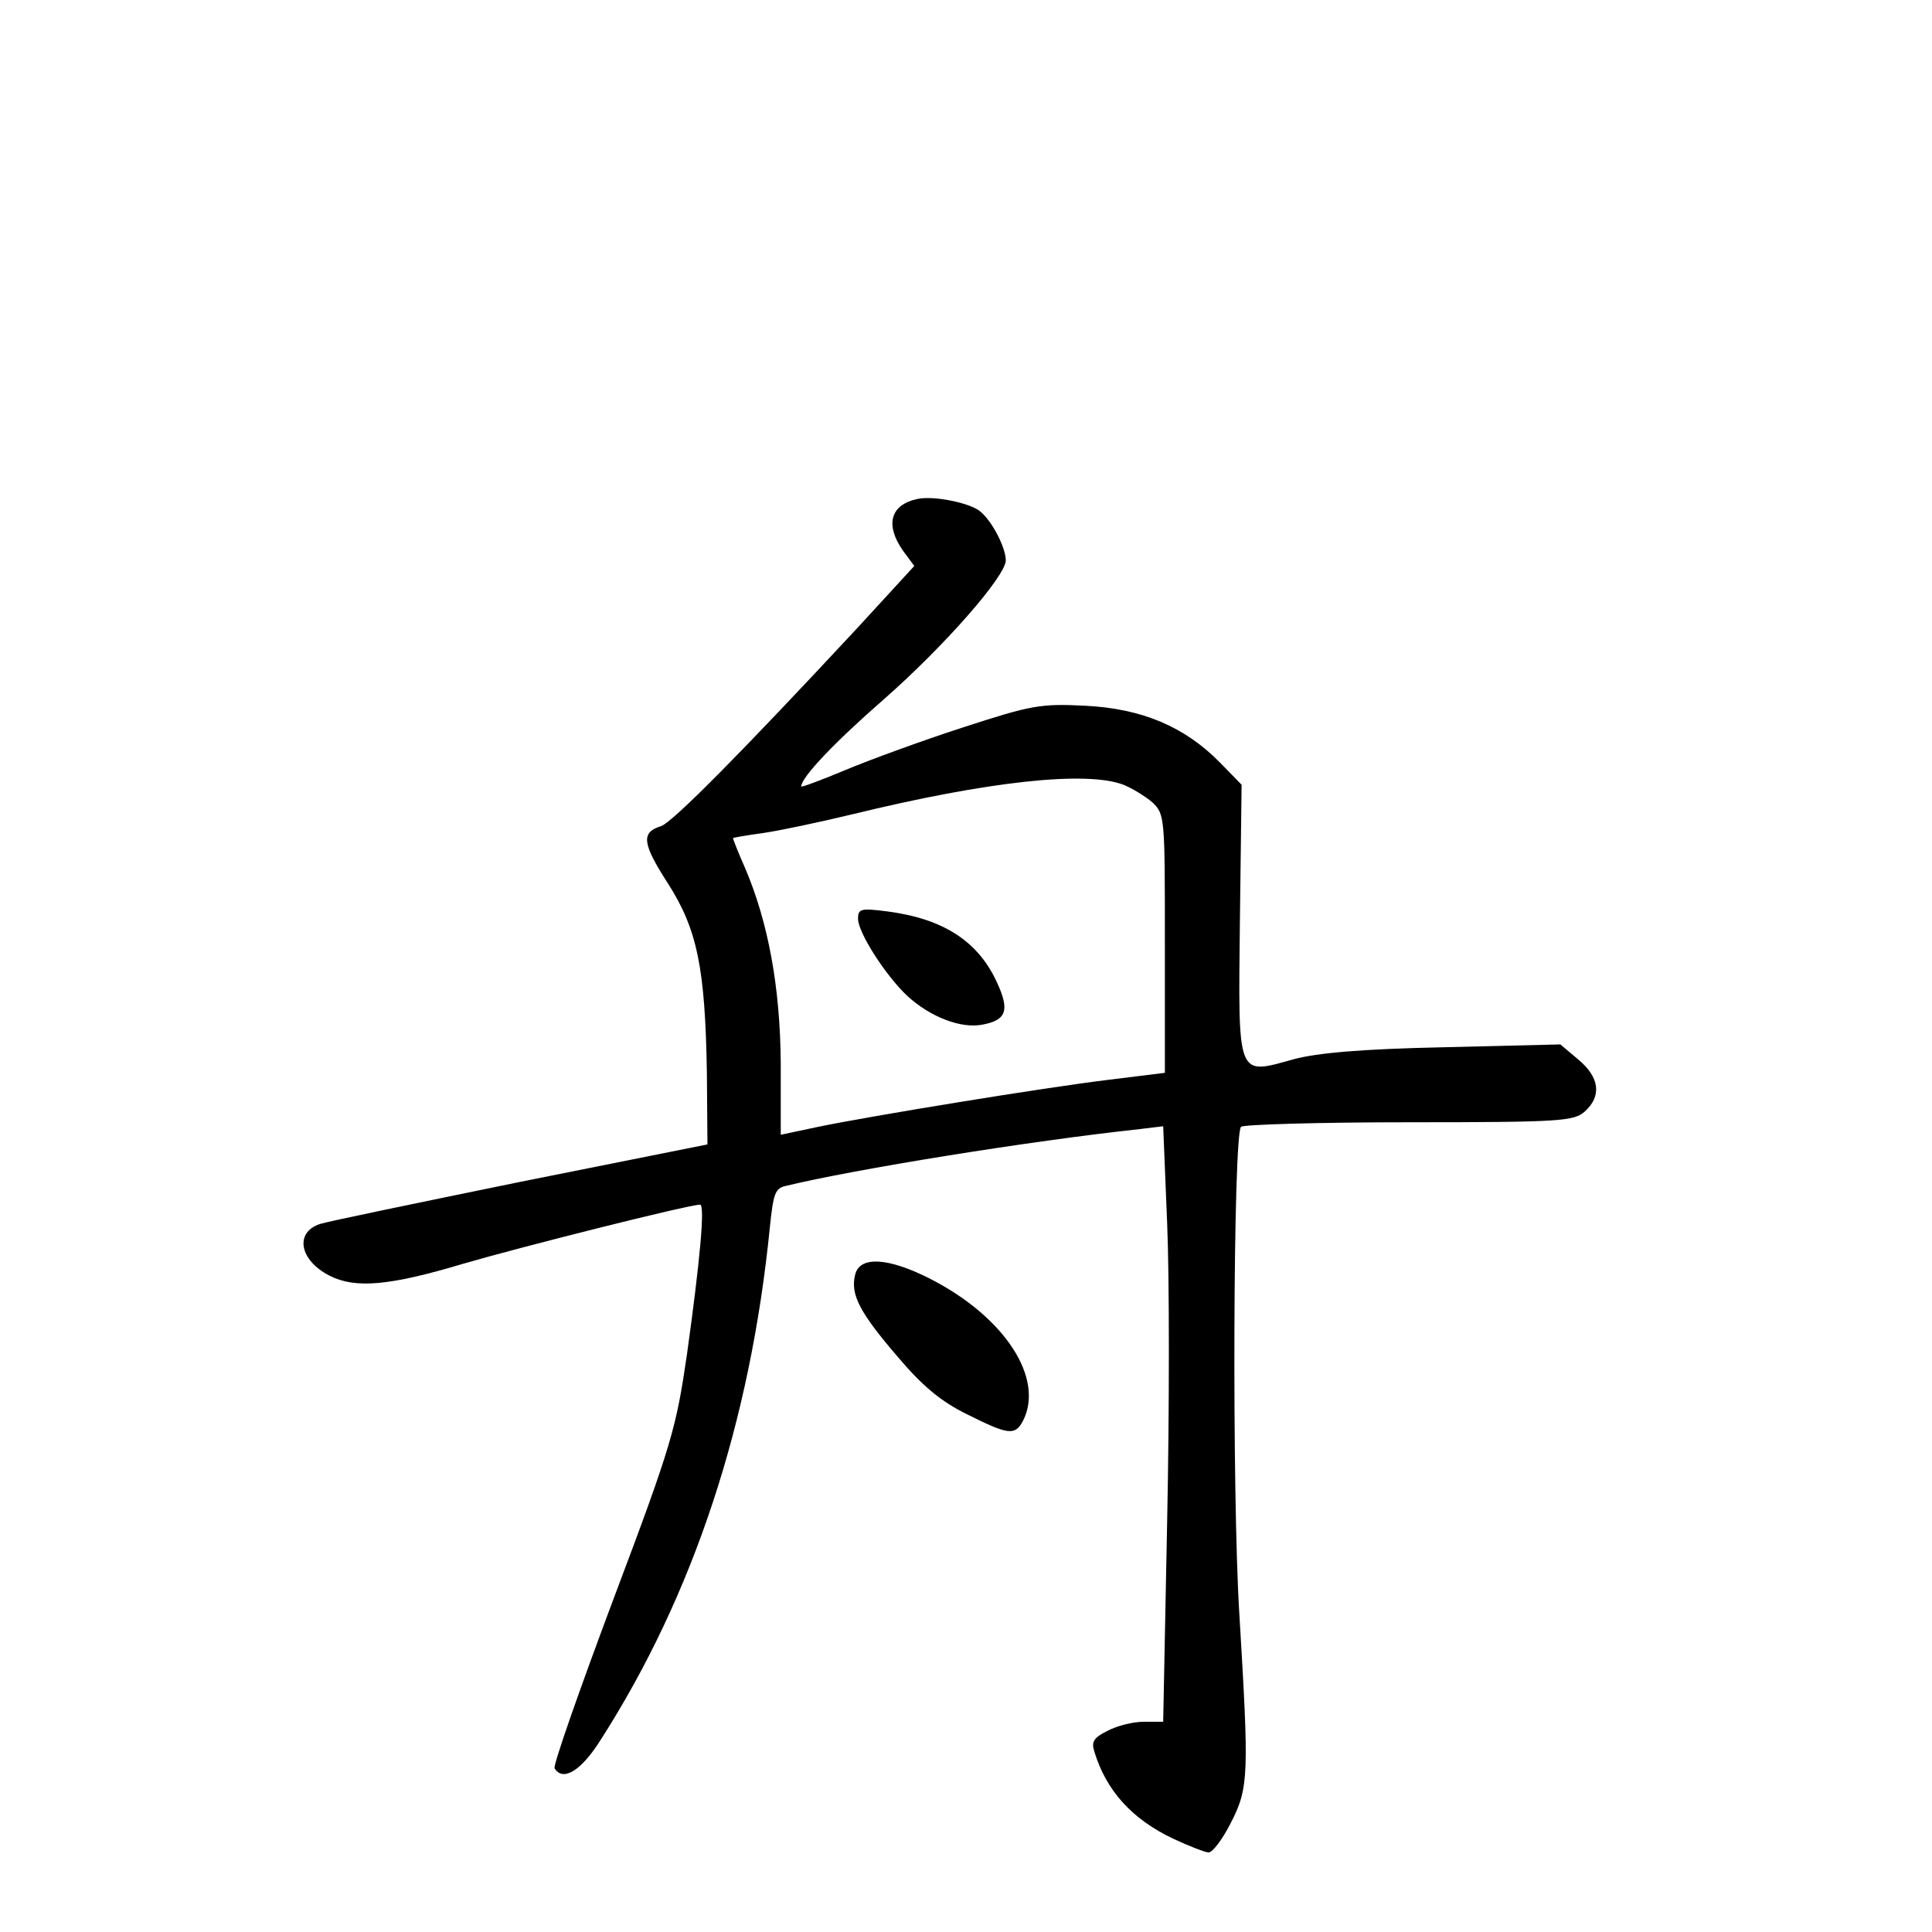 <?xml version="1.0" standalone="no"?>
<!DOCTYPE svg PUBLIC "-//W3C//DTD SVG 20010904//EN"
 "http://www.w3.org/TR/2001/REC-SVG-20010904/DTD/svg10.dtd">
<svg version="1.0" xmlns="http://www.w3.org/2000/svg"
 width="340pt" height="340pt" viewBox="0 0 340 340"
 preserveAspectRatio="xMidYMid meet">
<g transform="translate(0,340) scale(0.1,-0.1)"
fill="#000000" stroke="none">
<path d="M1615 2522 c-48 -10 -58 -45 -26 -91 l20 -27 -101 -110 c-200 -215
-325 -342 -345 -348 -35 -11 -33 -30 12 -100 52 -81 66 -149 69 -334 l1 -126
-330 -66 c-181 -37 -340 -70 -352 -74 -45 -15 -36 -64 17 -91 45 -23 105 -18
235 21 103 30 397 104 417 104 9 0 0 -98 -23 -263 -19 -130 -26 -157 -129
-430 -60 -160 -107 -294 -104 -299 15 -24 47 -4 81 50 164 256 264 560 298
904 6 57 9 67 28 71 119 29 428 79 623 100 l41 5 7 -171 c4 -95 4 -330 0 -524
l-7 -353 -34 0 c-19 0 -47 -7 -64 -16 -24 -12 -29 -19 -23 -37 21 -69 67 -119
139 -153 28 -13 56 -24 62 -24 7 0 25 24 39 52 32 62 32 85 15 368 -13 207
-11 843 3 857 4 4 137 8 296 8 268 0 290 2 309 19 30 27 26 60 -11 91 l-32 27
-206 -5 c-144 -3 -222 -10 -263 -21 -101 -28 -98 -36 -95 244 l3 239 -38 39
c-62 63 -137 95 -237 100 -79 4 -95 1 -215 -38 -71 -23 -164 -57 -207 -75 -43
-18 -78 -31 -78 -29 0 16 59 78 145 153 106 93 215 217 215 245 0 22 -24 69
-45 86 -18 15 -81 28 -110 22z m362 -503 c15 -6 38 -20 51 -31 22 -21 22 -26
22 -249 l0 -227 -97 -12 c-116 -14 -421 -64 -513 -83 l-66 -14 0 126 c-1 134
-22 248 -63 344 -12 27 -21 50 -21 52 0 1 24 5 53 9 28 4 99 19 157 33 238 58
411 77 477 52z"/>
<path d="M1510 1783 c0 -24 48 -99 86 -135 41 -38 96 -59 134 -51 41 8 47 25
25 73 -33 73 -94 113 -193 126 -47 6 -52 5 -52 -13z"/>
<path d="M1505 1157 c-9 -35 8 -67 75 -145 44 -52 77 -79 122 -101 72 -36 84
-38 98 -12 39 75 -32 184 -164 251 -73 37 -123 40 -131 7z"/>
</g>
</svg>
